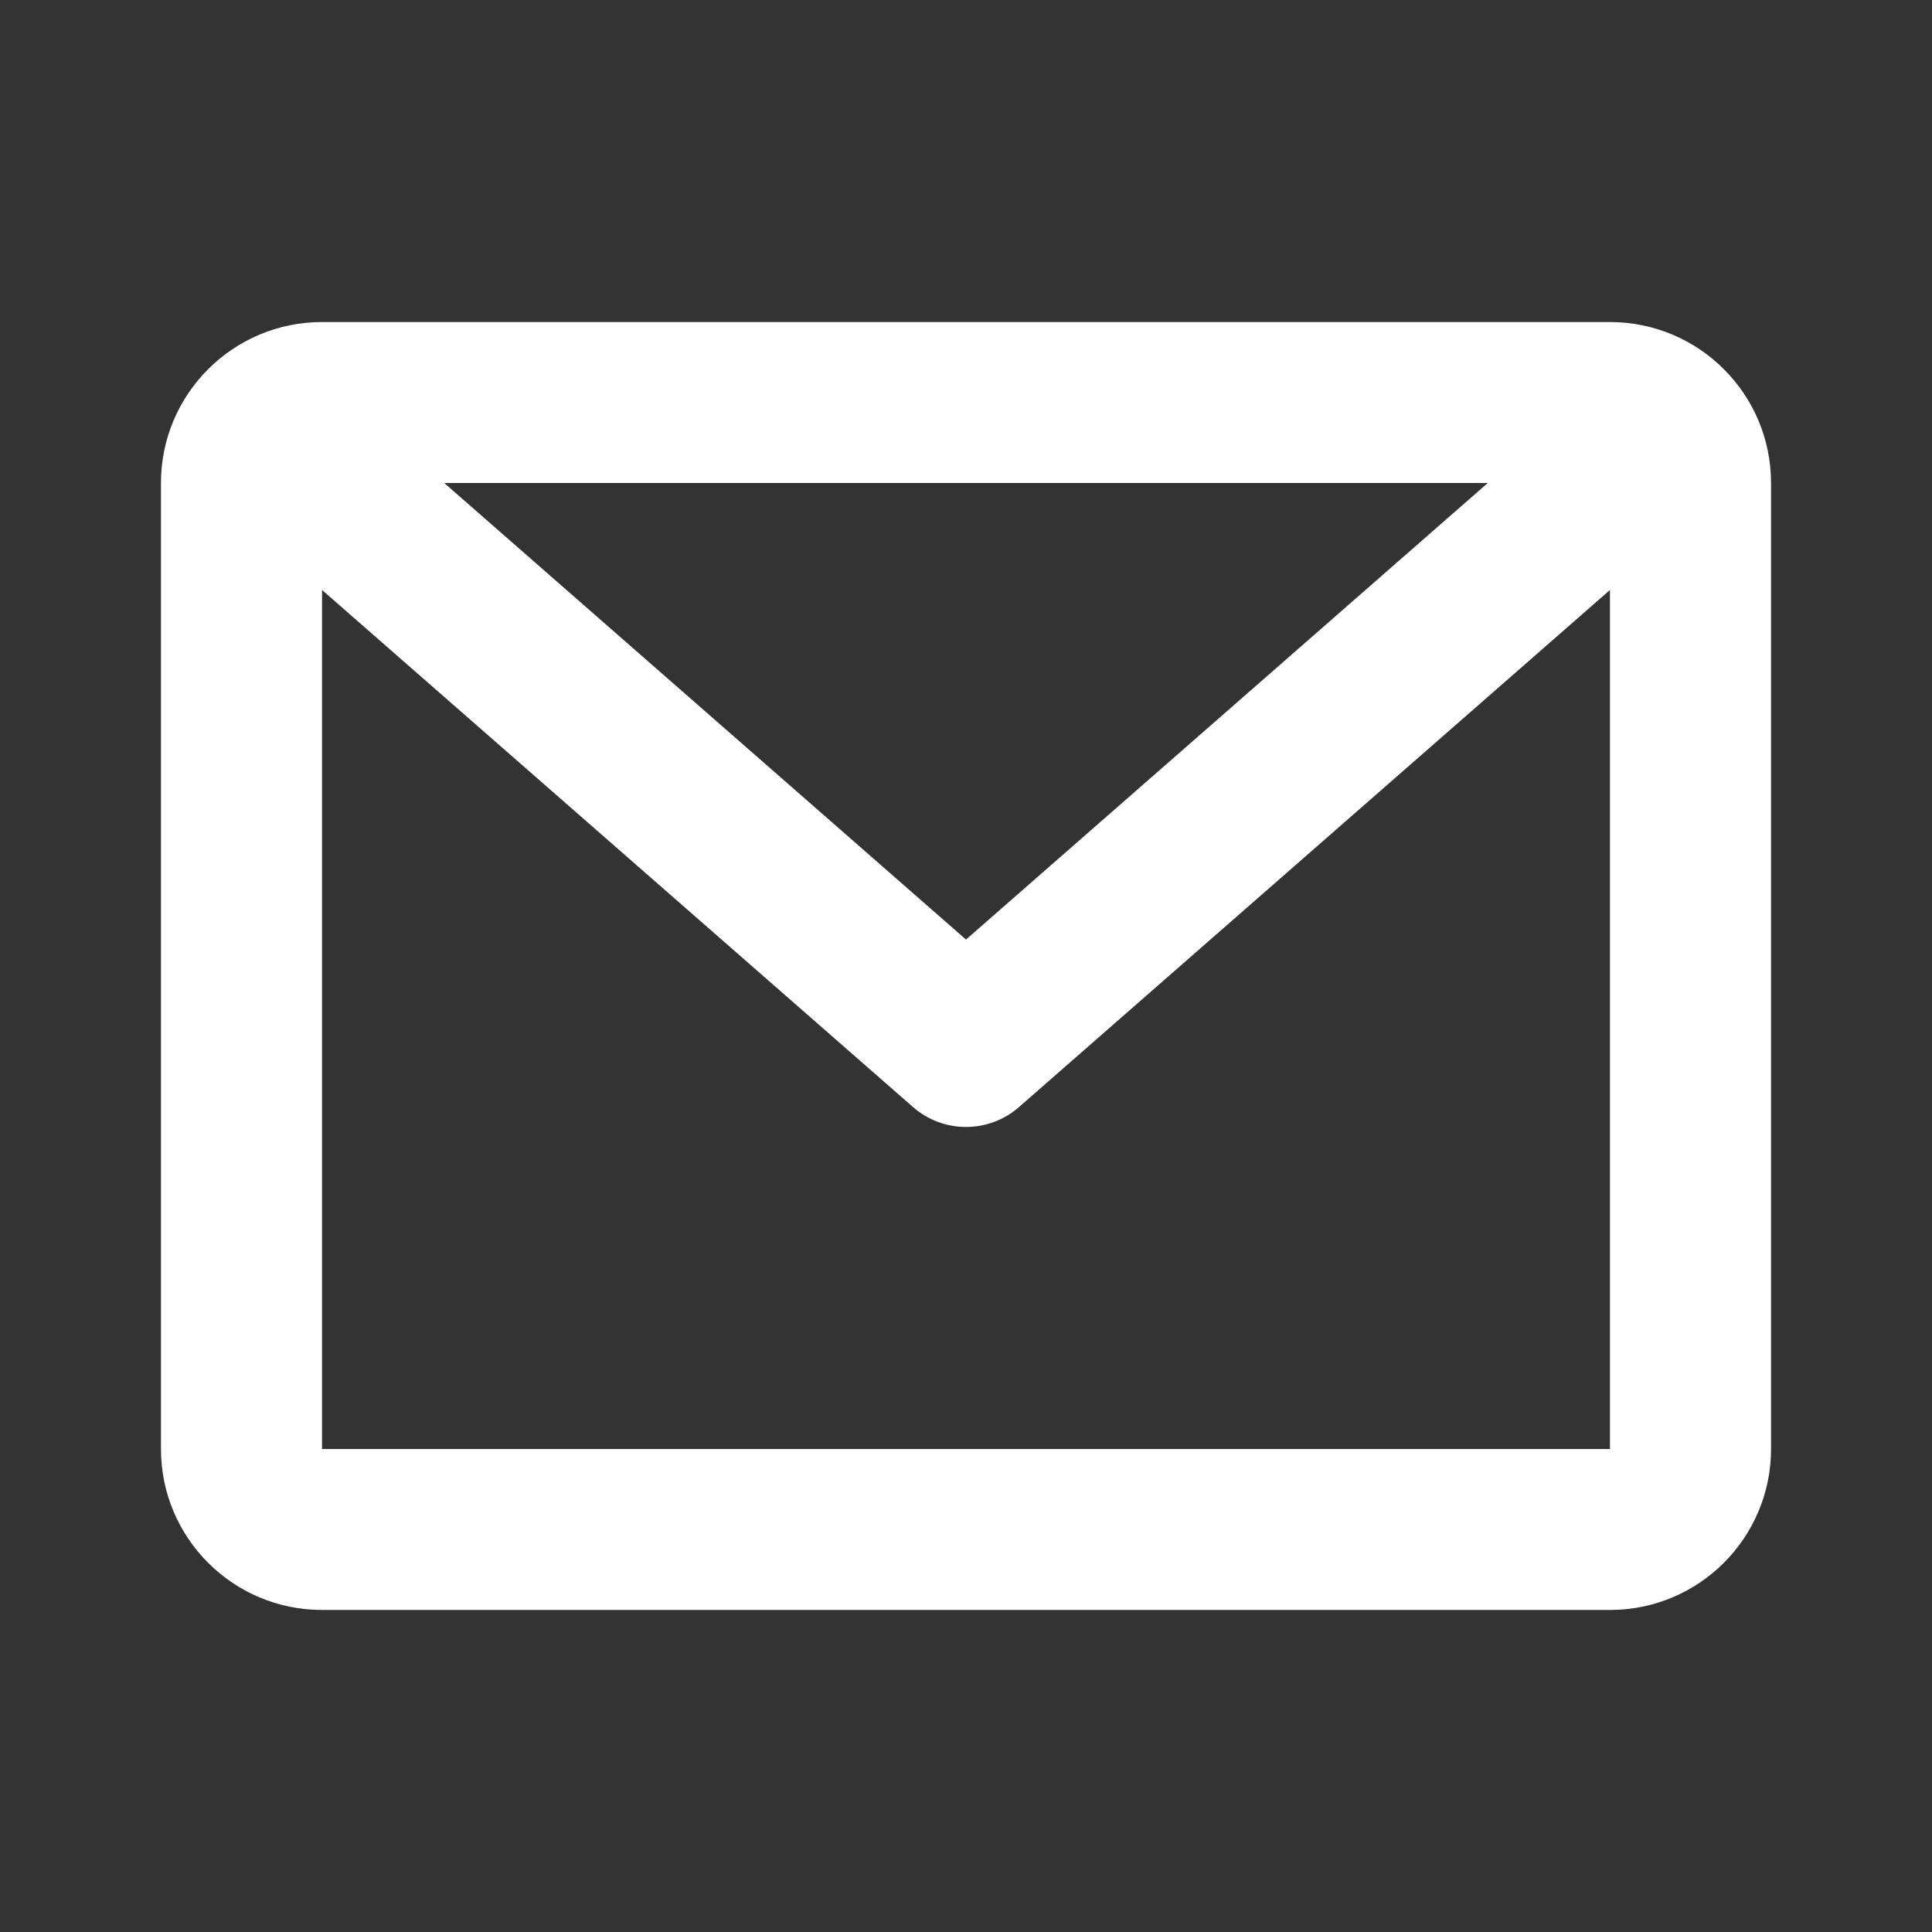 <svg width="16" height="16" viewBox="0 0 16 16" fill="none" xmlns="http://www.w3.org/2000/svg">
<rect x="0" y="0" width="16" height="16" fill="#333333" stroke="none"/>
<path d="M1.333 4C1.333 3.264 1.93 2.667 2.667 2.667H13.333C14.07 2.667 14.667 3.264 14.667 4V12C14.667 12.736 14.07 13.333 13.333 13.333H2.667C1.93 13.333 1.333 12.736 1.333 12V4ZM3.679 4L8 7.781L12.321 4H3.679ZM13.333 4.886L8.439 9.168C8.188 9.388 7.812 9.388 7.561 9.168L2.667 4.886V12H13.333V4.886Z" fill="white"/>
</svg>
